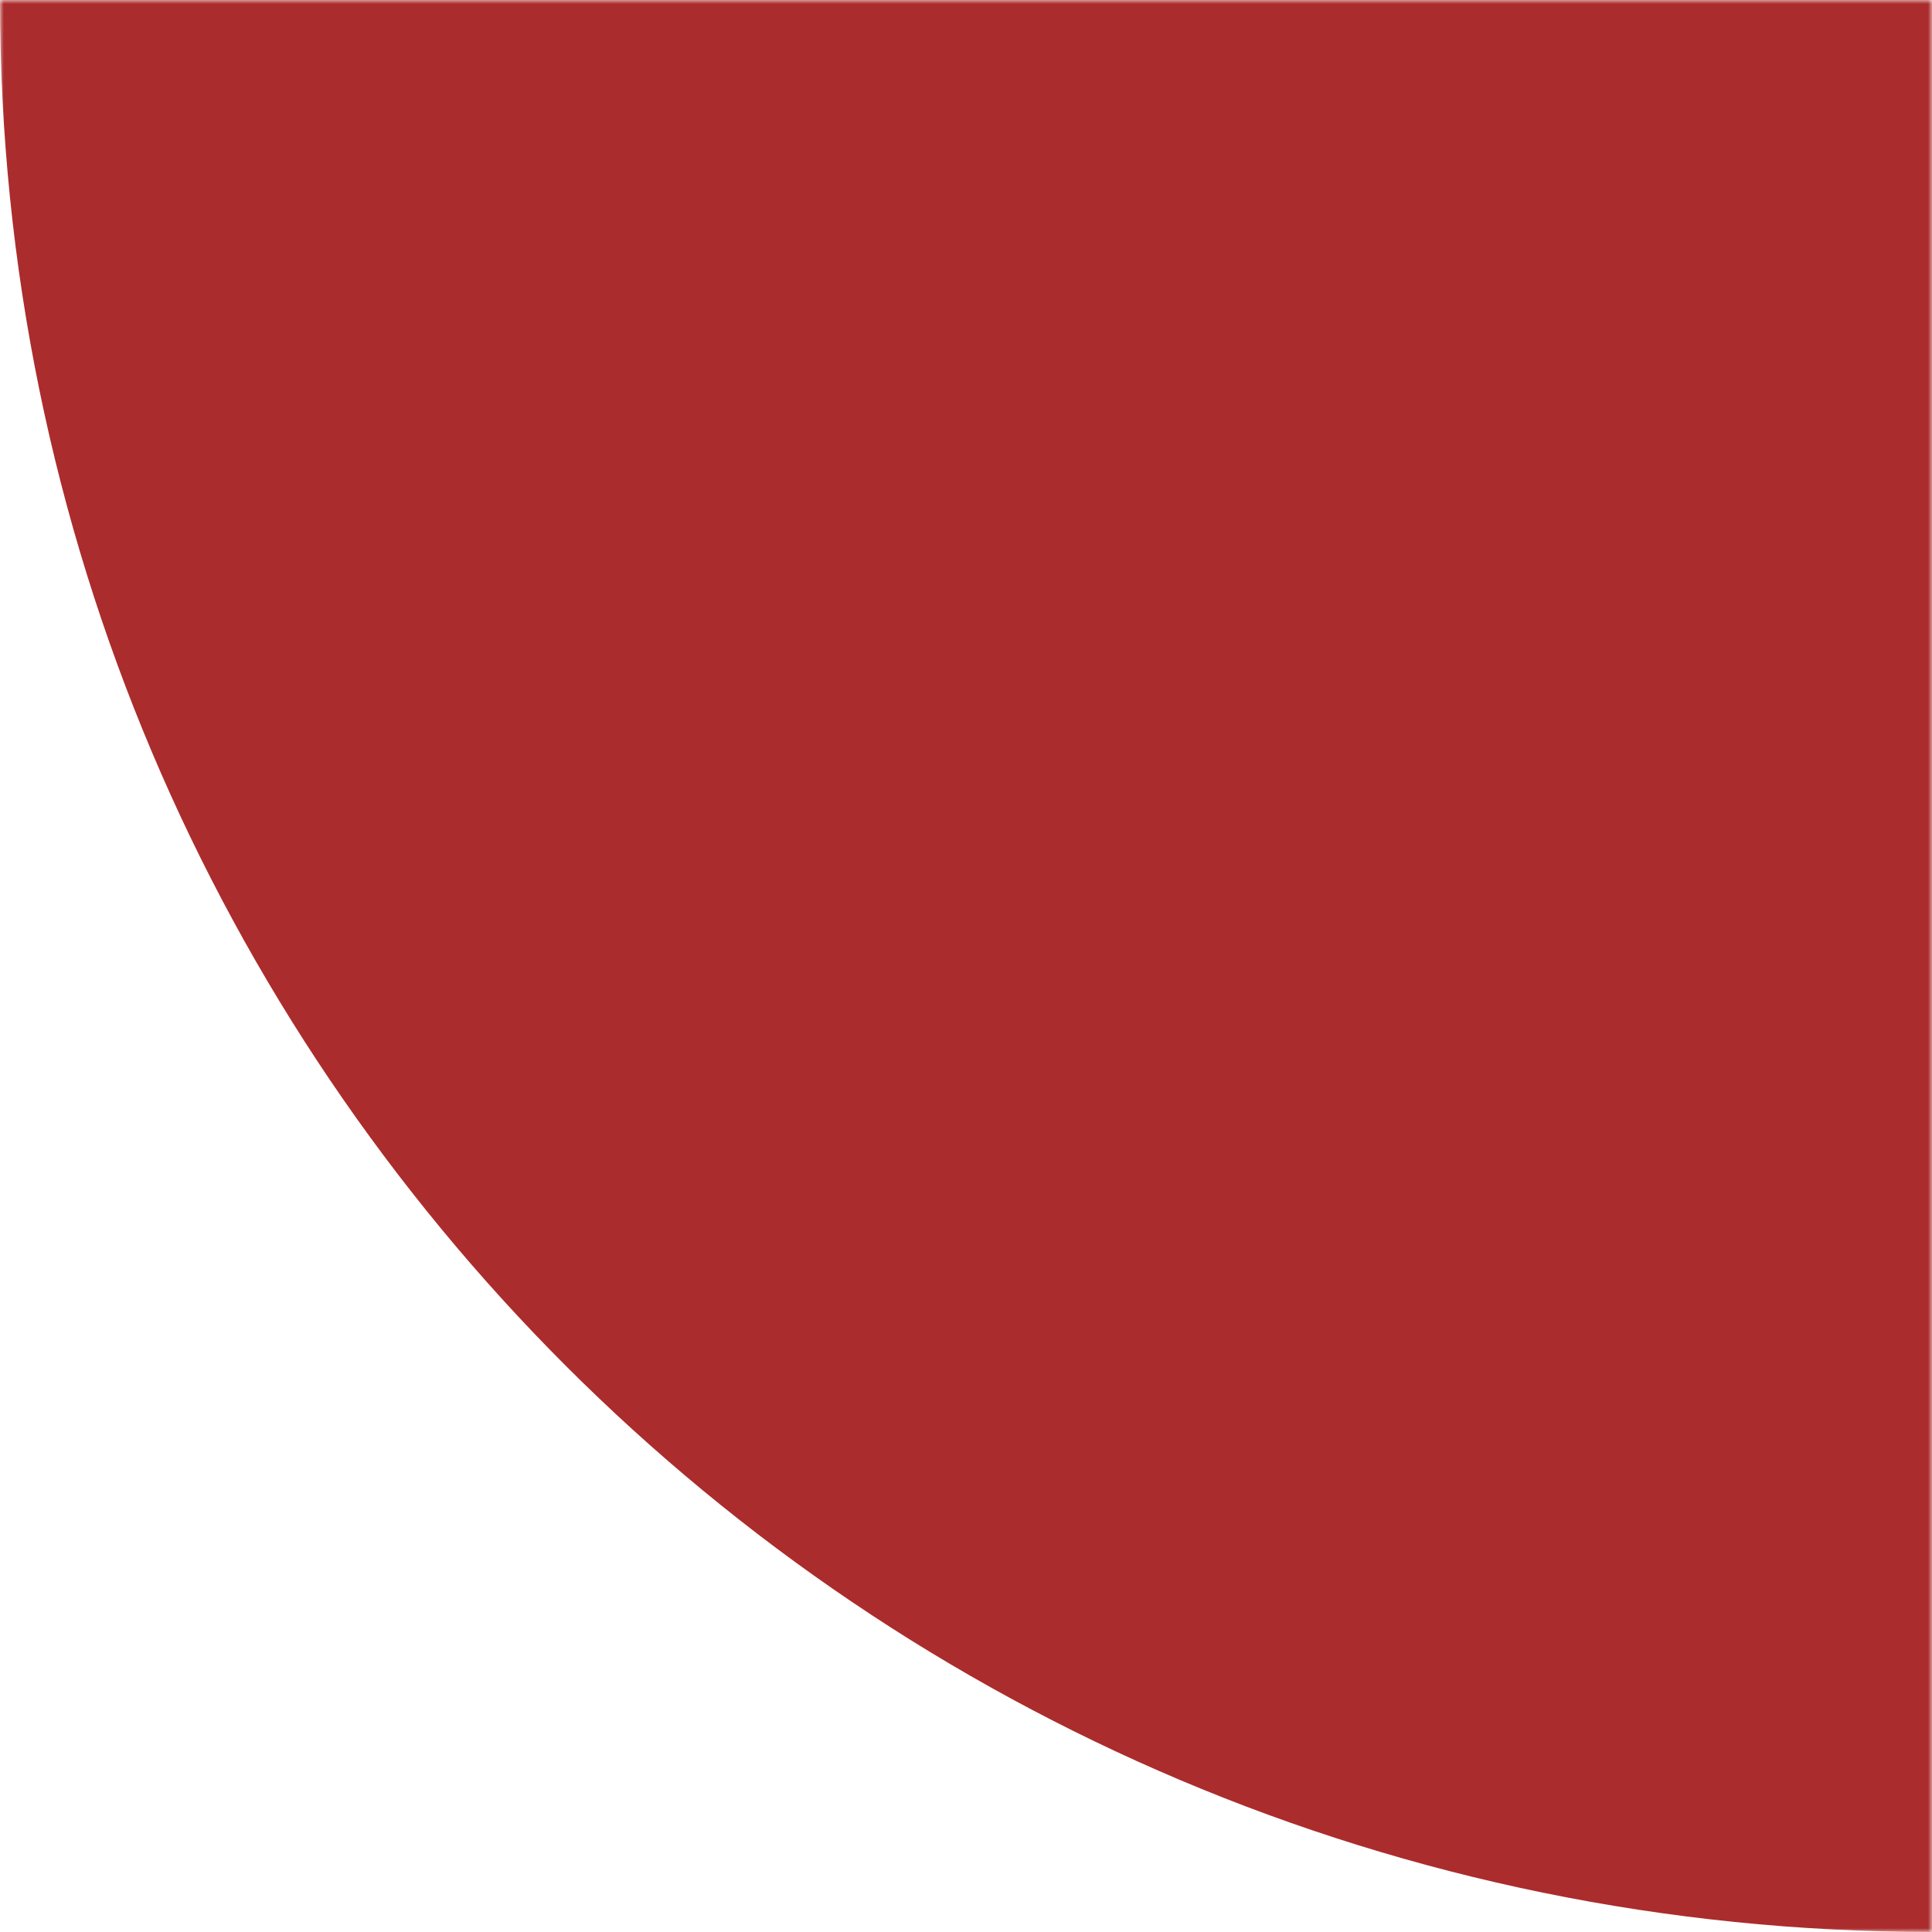 <?xml version="1.0" encoding="UTF-8"?>
<svg width="251px" height="251px" viewBox="0 0 251 251" version="1.1" xmlns="http://www.w3.org/2000/svg" xmlns:xlink="http://www.w3.org/1999/xlink">
    <title>CTA_Quadrant_Red</title>
    <defs>
        <polygon id="path-1" points="0 1.13686838e-13 251 1.13686838e-13 251 251 0 251"></polygon>
    </defs>
    <g id="Page-1" stroke="none" stroke-width="1" fill="none" fill-rule="evenodd">
        <g id="AIFC Board Portal-Homepage-2" transform="translate(-534, -3107)">
            <g id="CTA_Quadrant_Red" style="mix-blend-mode: multiply;" transform="translate(659.5, 3232.5) rotate(-270) translate(-659.5, -3232.5) translate(534, 3107)">
                <mask id="mask-2" fill="white">
                    <use xlink:href="#path-1"></use>
                </mask>
                <g id="Clip-2"></g>
                <path d="M251,1.13686838e-13 C250.946,138.633 138.592,251 0,251 L0,1.13686838e-13 L251,1.13686838e-13 Z" id="Fill-1" fill="#AB2C2C" mask="url(#mask-2)"></path>
            </g>
        </g>
    </g>
</svg>